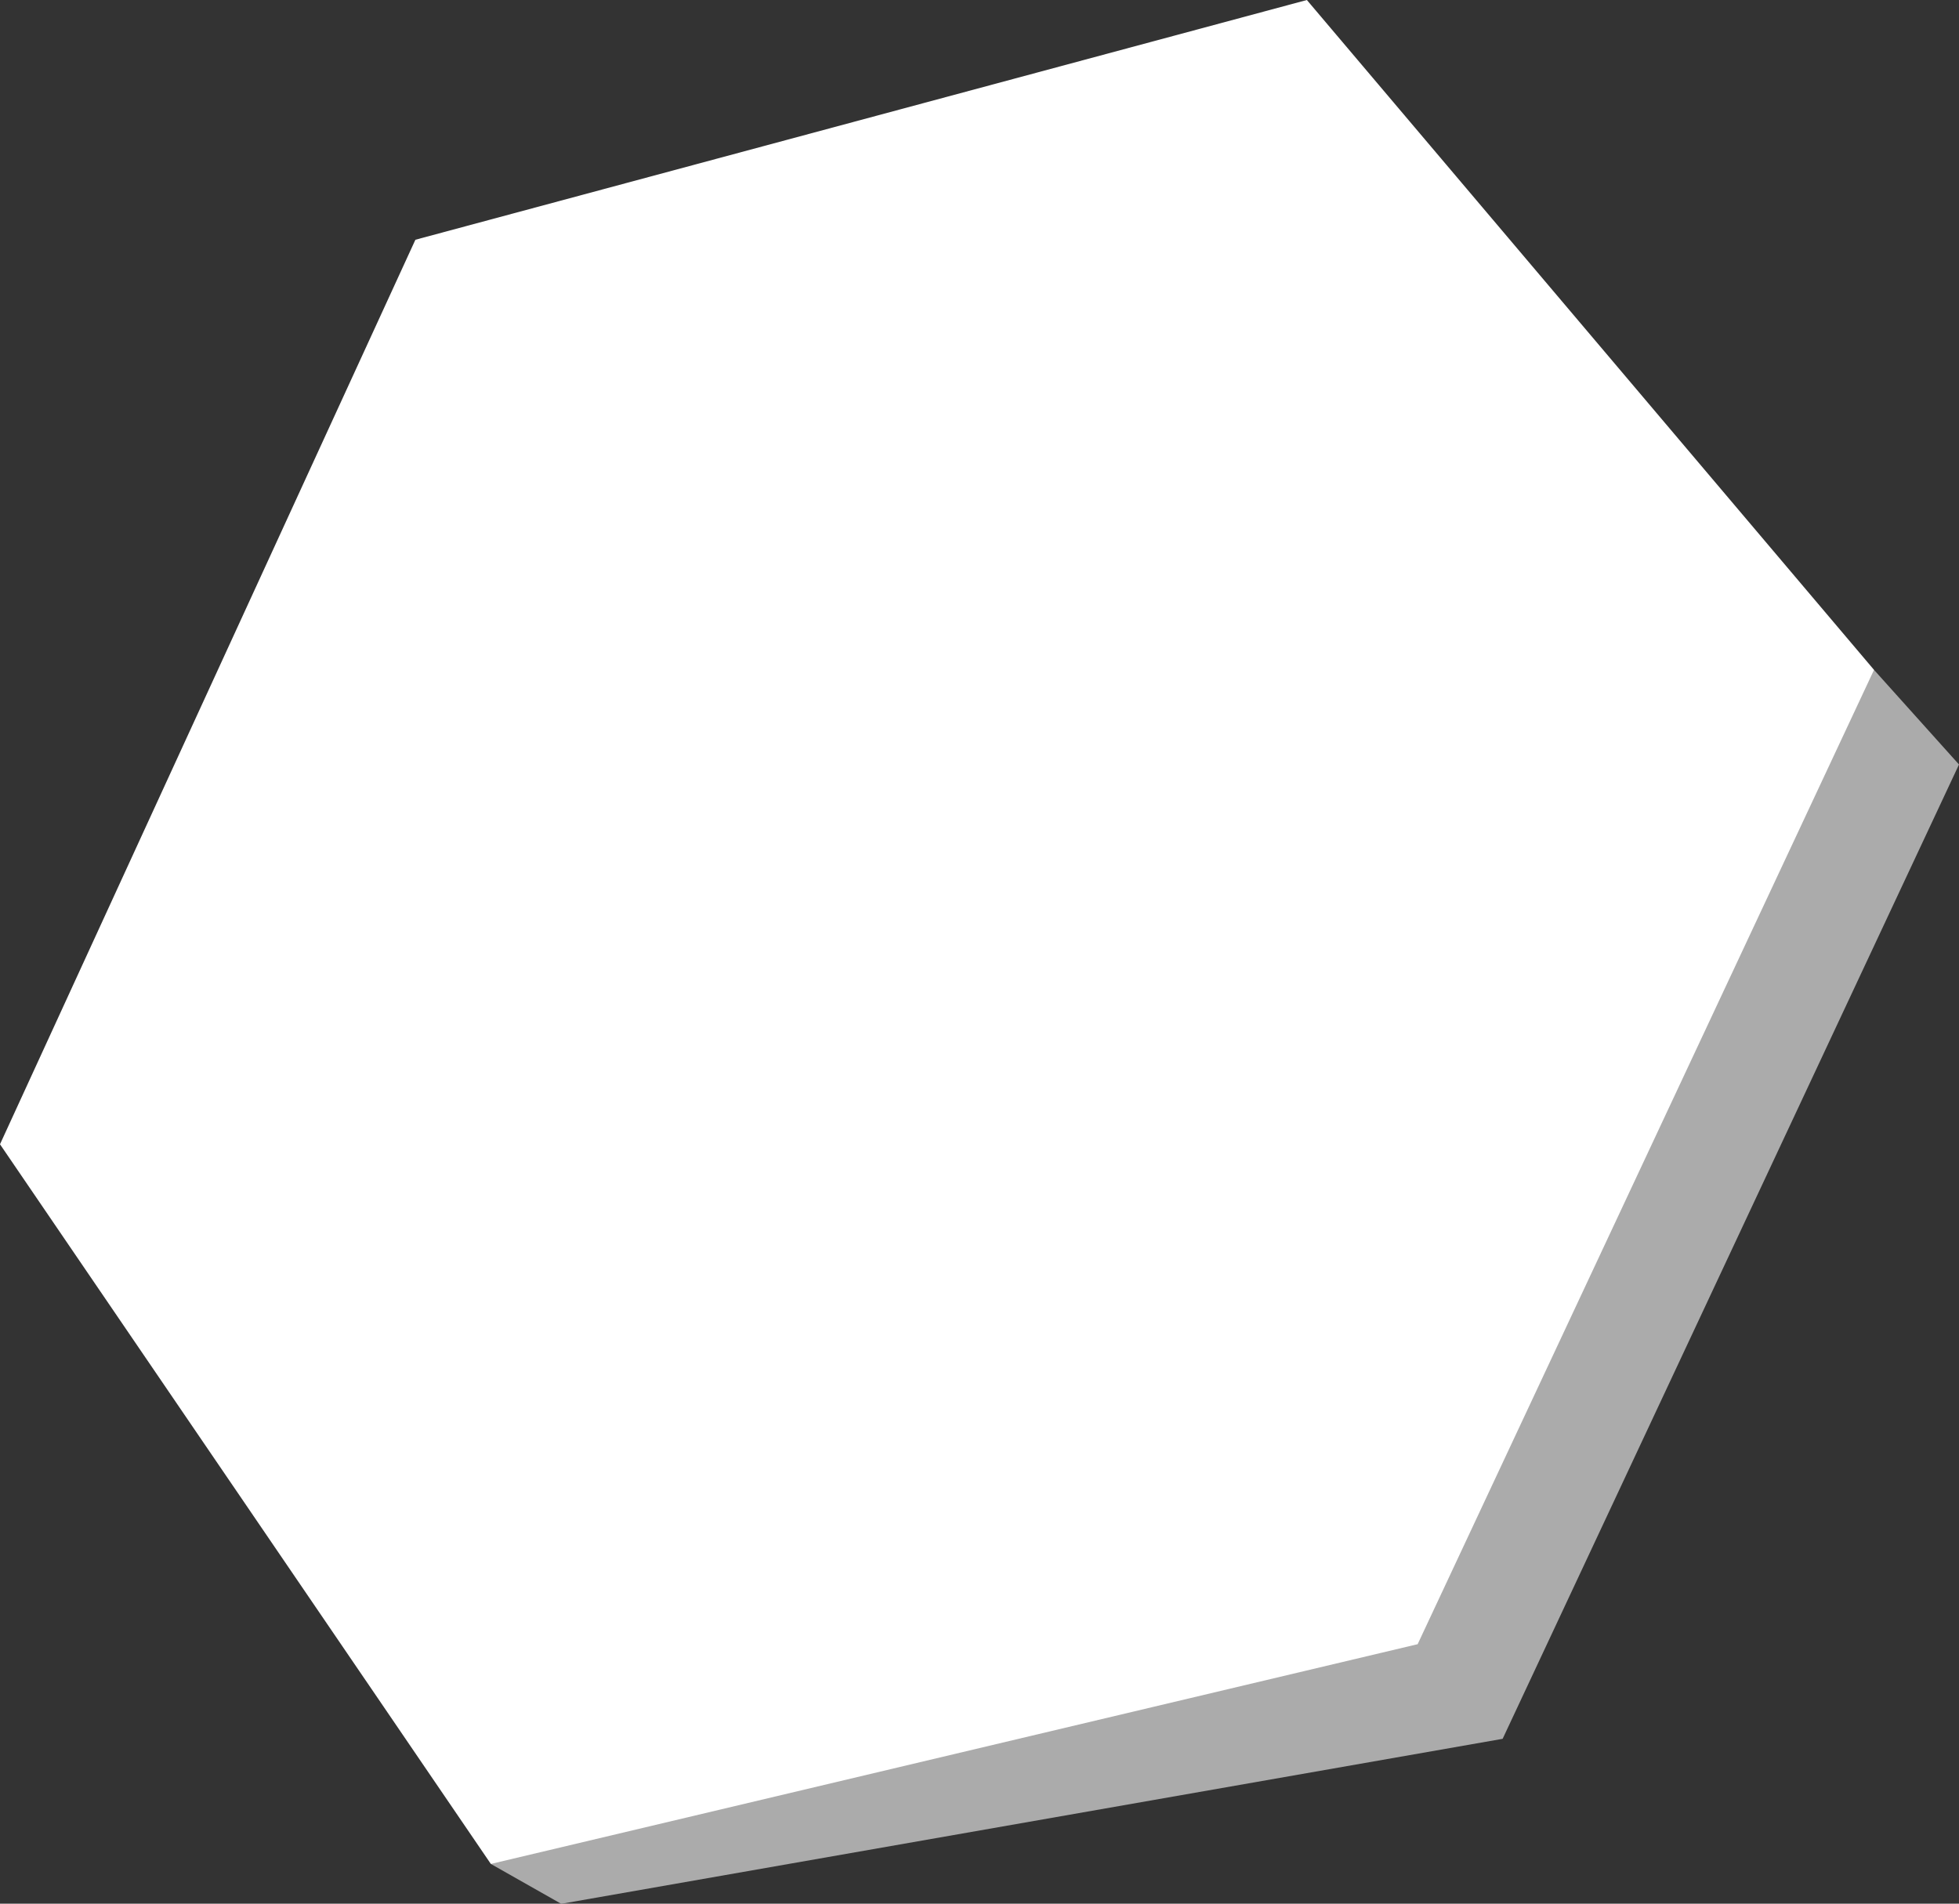 <svg xmlns="http://www.w3.org/2000/svg" viewBox="0 0 142 138" width="142" height="138">
	<rect x="0" y="0" width="142" height="138" fill="#333333" stroke="none"/>
	<style>
		tspan { white-space:pre }
		.shp0 { fill: #ababab } 
		.shp1 { fill: #ffffff } 
	</style>
	<path id="bg Shape 02" class="shp0" d="M135.84 48.56L142 55.42L108.92 126.05L40.68 138.01L35.58 135.12L81.52 80.2L135.84 48.56Z" />
	<path id="bg Shape 01" class="shp1" d="M94.73 0L135.84 48.56L102.76 119.19L35.58 135.12L0 82.95L30.11 17.38L94.73 0Z" />
</svg>